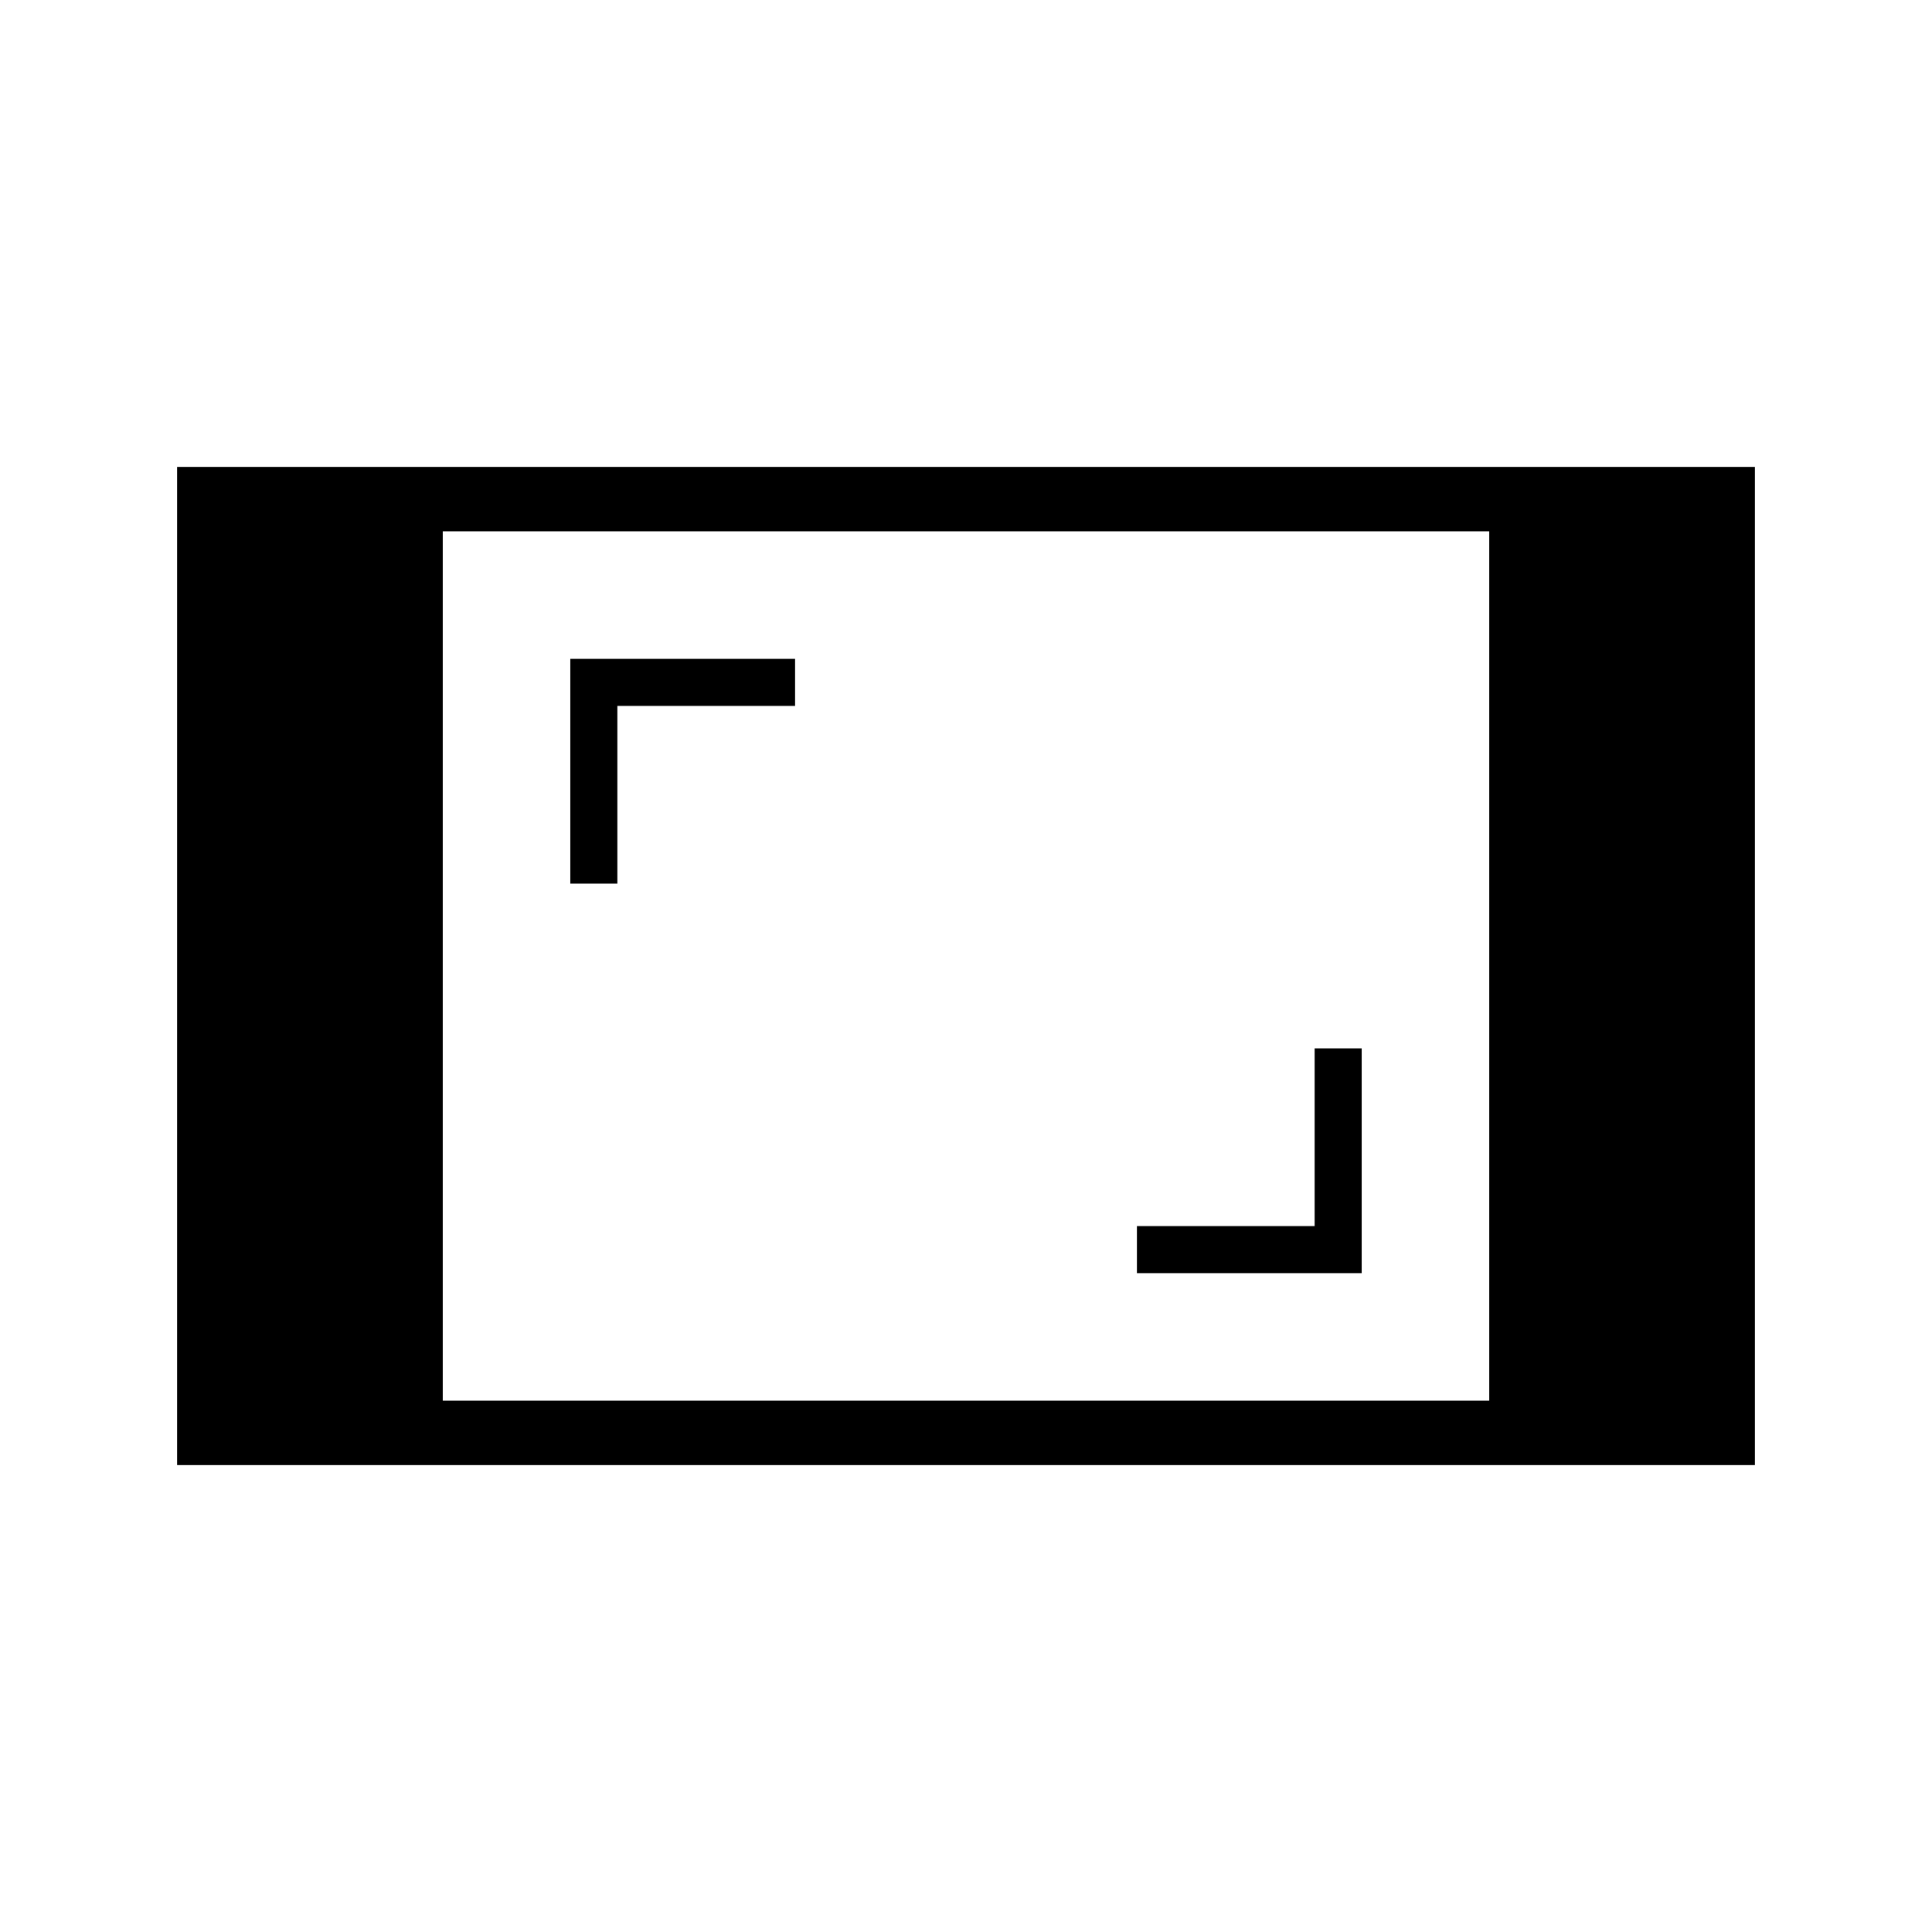 <svg xmlns="http://www.w3.org/2000/svg" height="20" viewBox="0 -960 960 960" width="20"><path d="M88-232v-496h784v496H88Zm132-32h520v-432H220v432Zm344.923-63.385h111.692v-111.692h-23.384v88.308h-88.308v23.384ZM283.385-520.923h23.384v-88.308h88.308v-23.384H283.385v111.692Z"/></svg>